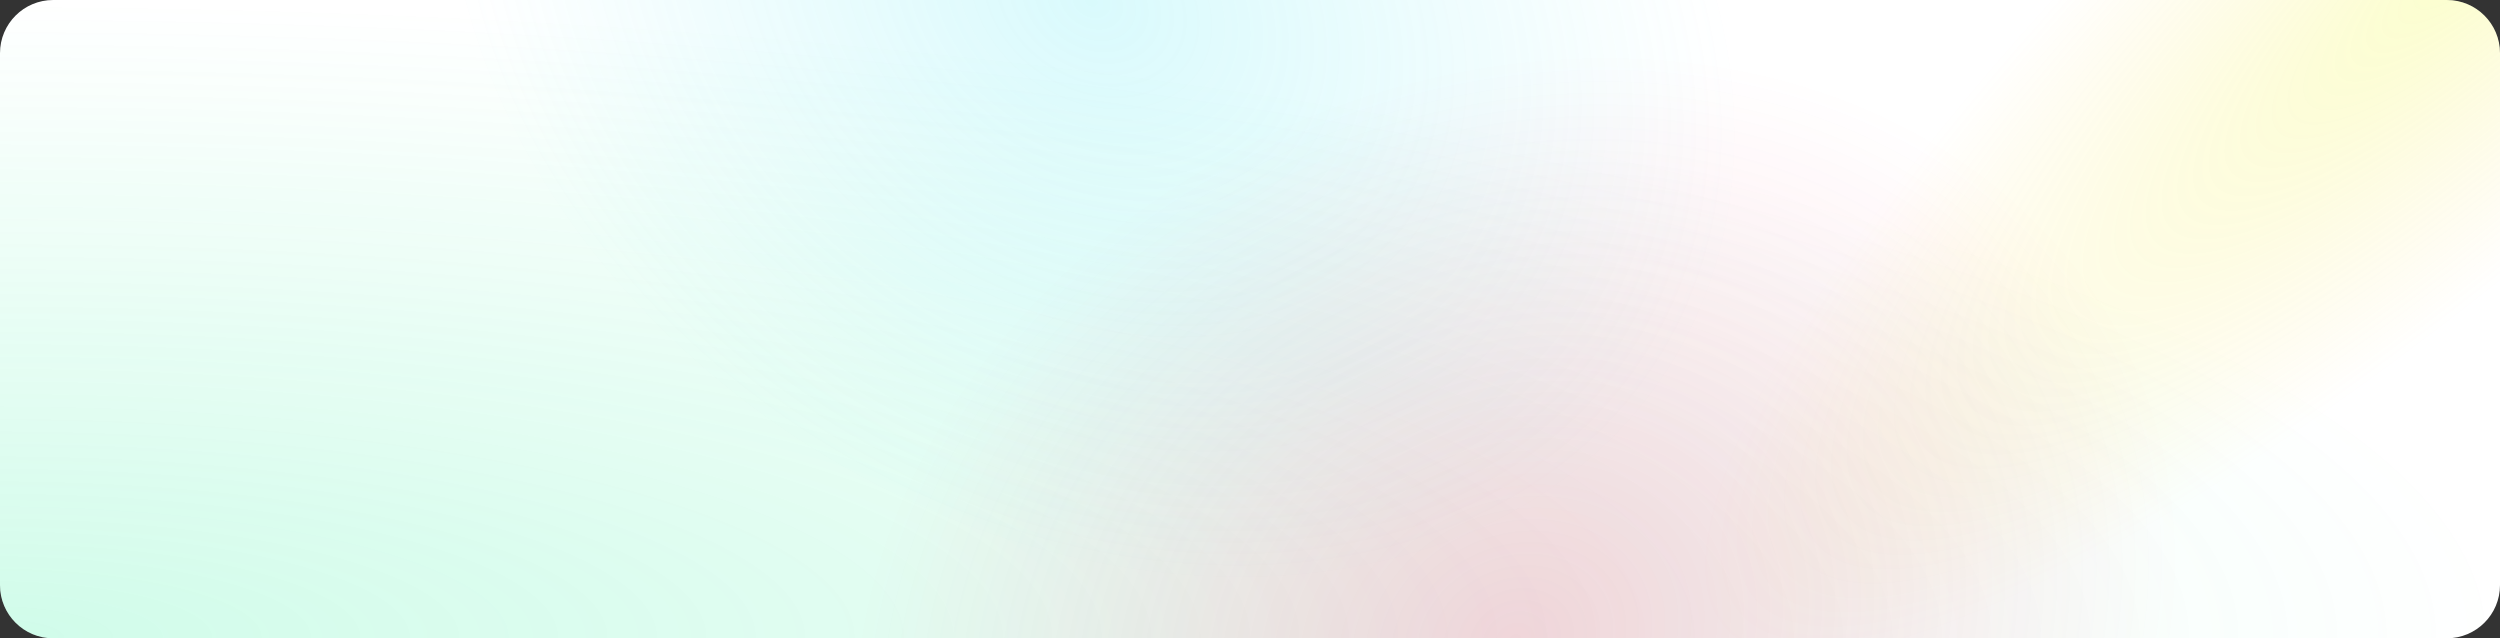<svg width="94" height="24" viewBox="0 0 94 24" fill="none" xmlns="http://www.w3.org/2000/svg">
<rect x="0" y="0" width="94" height="24" fill="#333333" stroke="none"/>
<path d="M0 2C0 0.895 0.895 0 2 0H92C93.105 0 94 0.895 94 2V22C94 23.105 93.105 24 92 24H2C0.895 24 0 23.105 0 22V2Z" fill="white"/>
<path d="M0 2C0 0.895 0.895 0 2 0H92C93.105 0 94 0.895 94 2V22C94 23.105 93.105 24 92 24H2C0.895 24 0 23.105 0 22V2Z" fill="url(#paint0_radial_2773_352)" fill-opacity="0.2"/>
<path d="M0 2C0 0.895 0.895 0 2 0H92C93.105 0 94 0.895 94 2V22C94 23.105 93.105 24 92 24H2C0.895 24 0 23.105 0 22V2Z" fill="url(#paint1_radial_2773_352)" fill-opacity="0.2"/>
<path d="M0 2C0 0.895 0.895 0 2 0H92C93.105 0 94 0.895 94 2V22C94 23.105 93.105 24 92 24H2C0.895 24 0 23.105 0 22V2Z" fill="url(#paint2_radial_2773_352)" fill-opacity="0.2"/>
<path d="M0 2C0 0.895 0.895 0 2 0H92C93.105 0 94 0.895 94 2V22C94 23.105 93.105 24 92 24H2C0.895 24 0 23.105 0 22V2Z" fill="url(#paint3_radial_2773_352)" fill-opacity="0.2"/>
<defs>
<radialGradient id="paint0_radial_2773_352" cx="0" cy="0" r="1" gradientUnits="userSpaceOnUse" gradientTransform="translate(-6.21569e-07 24) scale(94 24)">
<stop stop-color="#16EF94"/>
<stop offset="1" stop-color="#16EF94" stop-opacity="0"/>
</radialGradient>
<radialGradient id="paint1_radial_2773_352" cx="0" cy="0" r="1" gradientUnits="userSpaceOnUse" gradientTransform="translate(94 -2.5) rotate(138.066) scale(39.655 10.125)">
<stop stop-color="#EBFF00"/>
<stop offset="1" stop-color="#FFC700" stop-opacity="0"/>
</radialGradient>
<radialGradient id="paint2_radial_2773_352" cx="0" cy="0" r="1" gradientUnits="userSpaceOnUse" gradientTransform="translate(41 -1.63261e-06) rotate(32.471) scale(26.077 20.015)">
<stop stop-color="#43E6F2"/>
<stop offset="1" stop-color="#43E6F2" stop-opacity="0"/>
</radialGradient>
<radialGradient id="paint3_radial_2773_352" cx="0" cy="0" r="1" gradientUnits="userSpaceOnUse" gradientTransform="translate(57 24) rotate(-113.552) scale(21.272 25.703)">
<stop stop-color="#F83262"/>
<stop offset="1" stop-color="#F83262" stop-opacity="0"/>
</radialGradient>
</defs>
</svg>